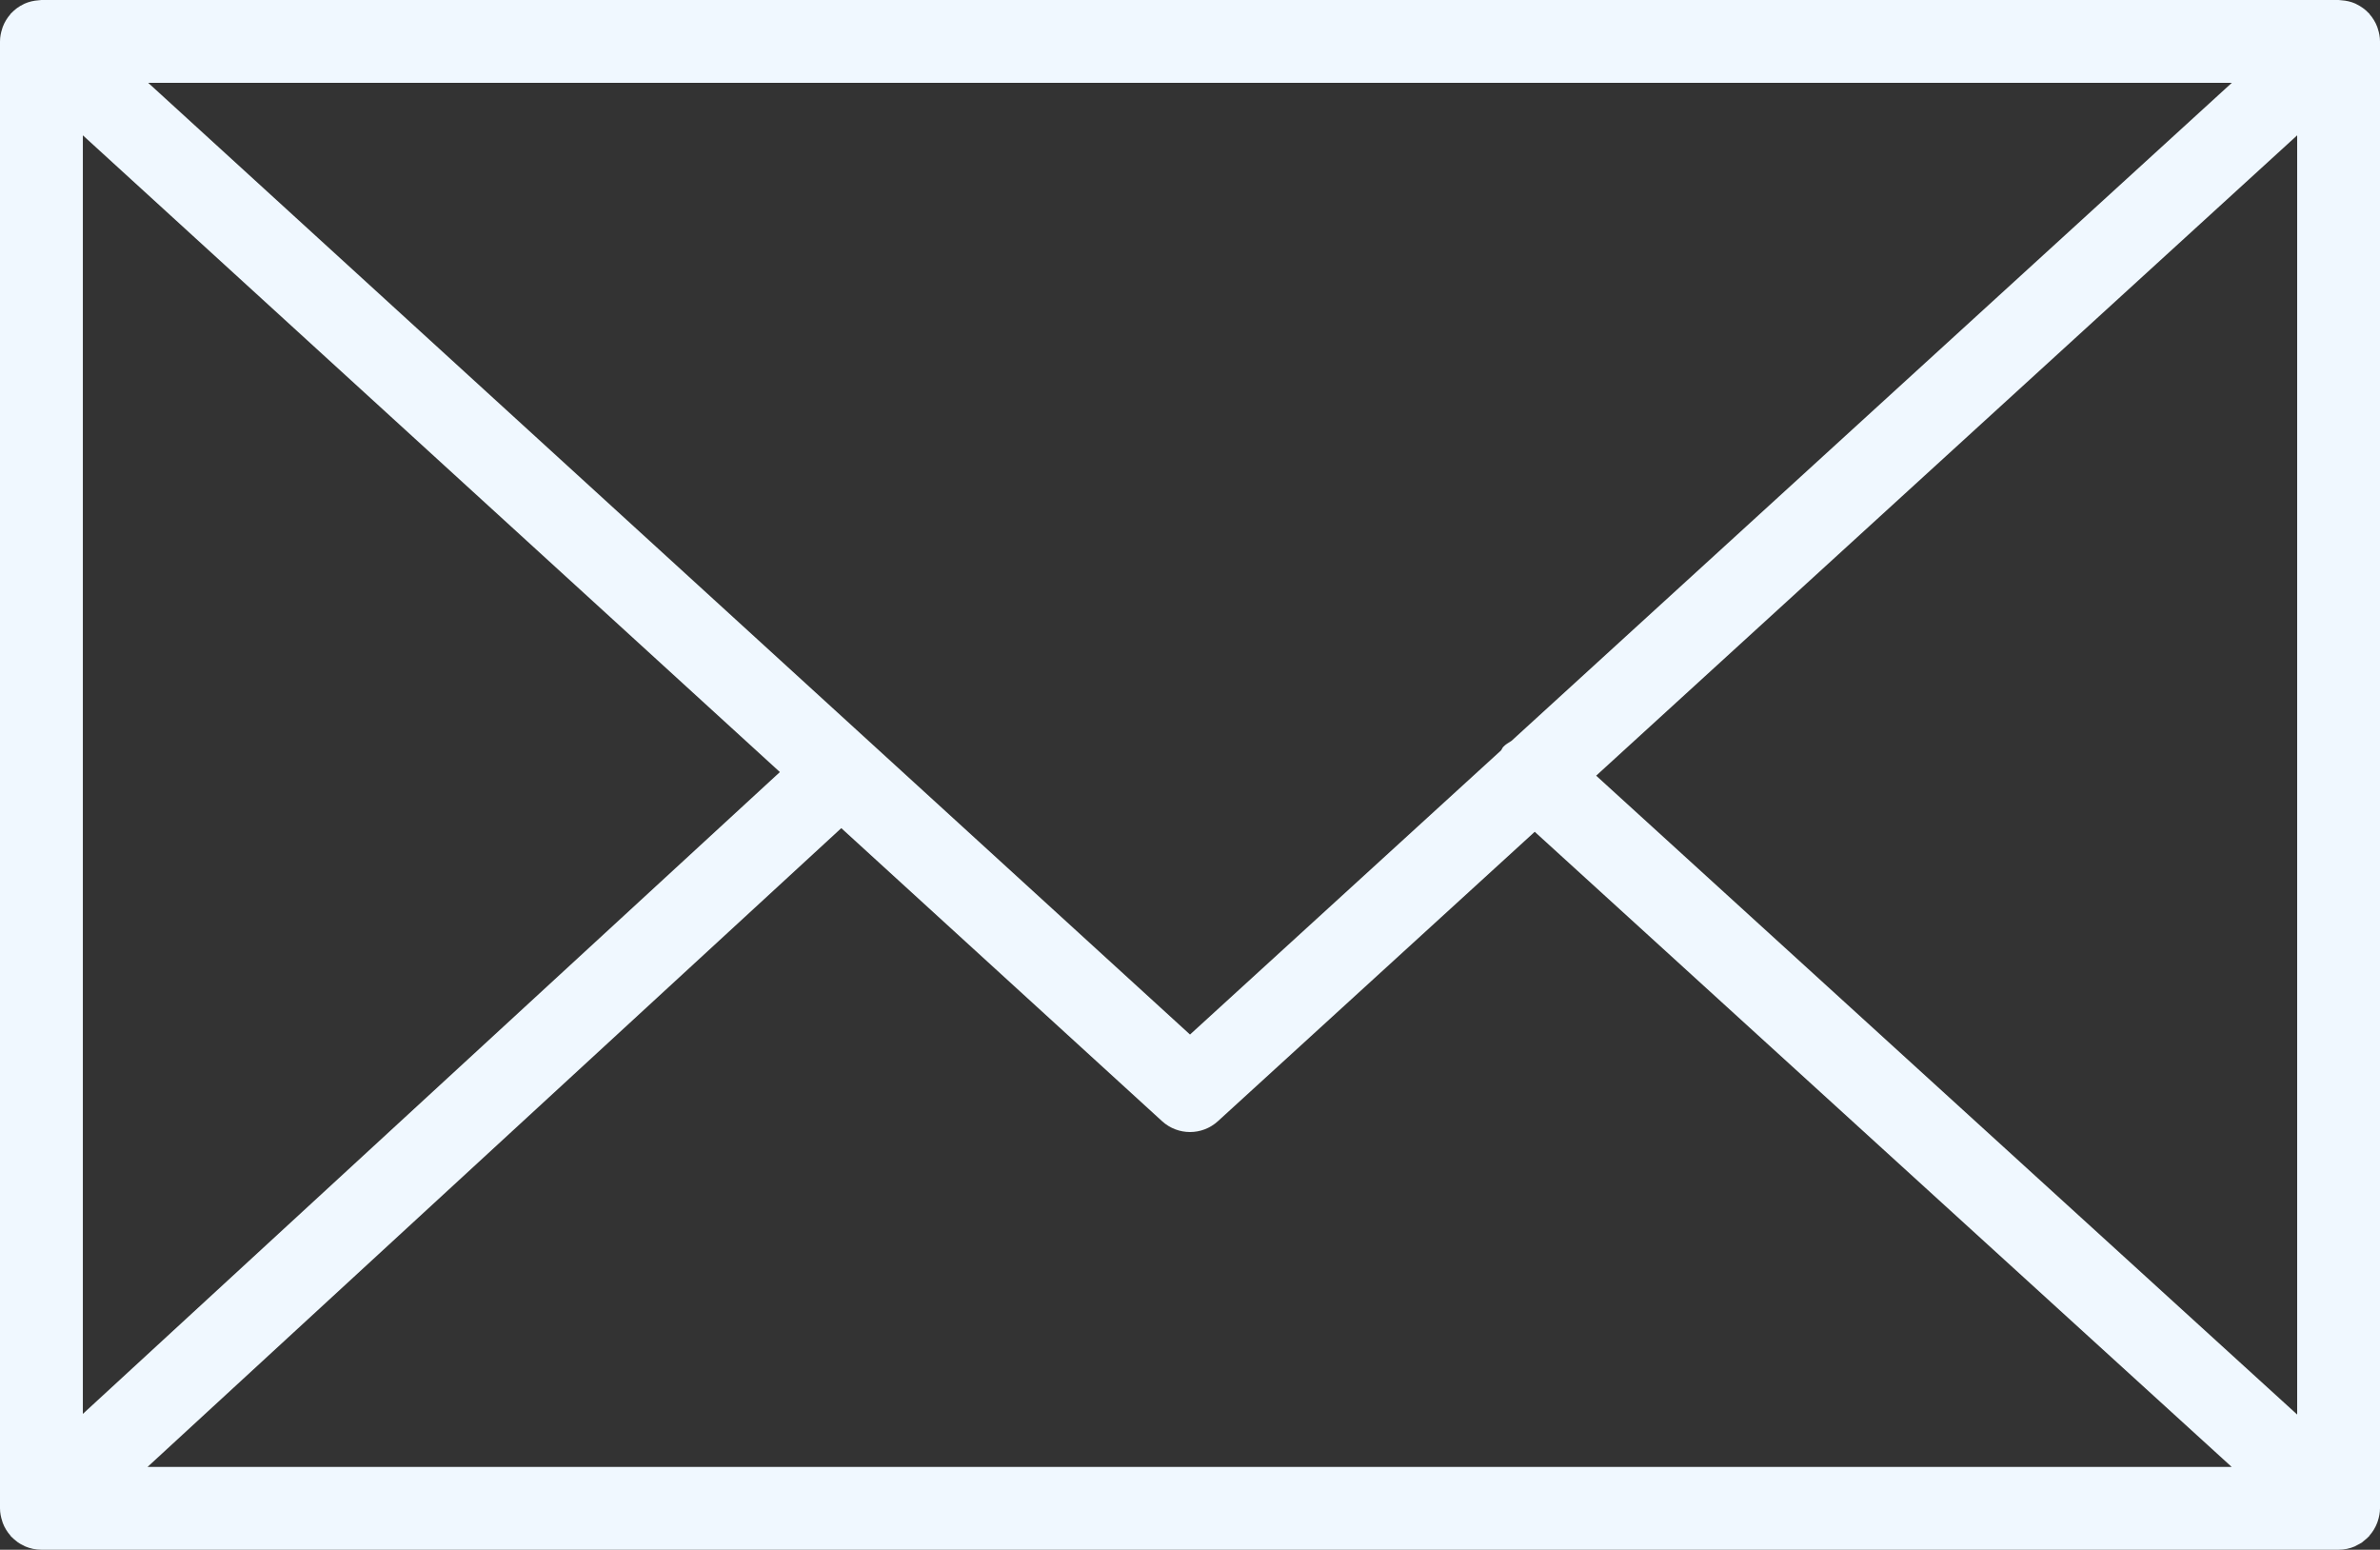 <?xml version="1.0" encoding="UTF-8" standalone="no"?>
<!-- Generator: Adobe Illustrator 21.1.0, SVG Export Plug-In . SVG Version: 6.00 Build 0)  -->

<svg
   version="1.1"
   id="Layer_1"
   x="0px"
   y="0px"
   viewBox="0 0 86.205 56.127"
   xml:space="preserve"
   sodipodi:docname="email_icon.svg"
   width="86.205"
   height="56.127"
   inkscape:version="1.1 (c4e8f9ed74, 2021-05-24)"
   xmlns:inkscape="http://www.inkscape.org/namespaces/inkscape"
   xmlns:sodipodi="http://sodipodi.sourceforge.net/DTD/sodipodi-0.dtd"
   xmlns="http://www.w3.org/2000/svg"
   xmlns:svg="http://www.w3.org/2000/svg"><rect x="0" y="0" width="86.205" height="56.127" fill="#333333" stroke="none"/><defs
   id="defs7" /><sodipodi:namedview
   id="namedview5"
   pagecolor="#009080"
   bordercolor="#666666"
   borderopacity="1.0"
   inkscape:pageshadow="2"
   inkscape:pageopacity="0"
   inkscape:pagecheckerboard="0"
   showgrid="false"
   fit-margin-top="0"
   fit-margin-left="0"
   fit-margin-right="0"
   fit-margin-bottom="0"
   inkscape:zoom="7.5035876"
   inkscape:cx="43.24598"
   inkscape:cy="28.9195"
   inkscape:window-width="1920"
   inkscape:window-height="1019"
   inkscape:window-x="0"
   inkscape:window-y="0"
   inkscape:window-maximized="1"
   inkscape:current-layer="Layer_1" />
<path
   d="m 86.126,55.085 c 0.047,-0.145 0.079,-0.298 0.079,-0.459 V 1.499 c 0,-0.162 -0.032,-0.316 -0.08,-0.462 C 86.118,1.017 86.114,0.997 86.106,0.977 86.042,0.806 85.948,0.652 85.83,0.517 85.822,0.508 85.821,0.497 85.813,0.488 85.808,0.483 85.802,0.481 85.797,0.476 85.671,0.342 85.522,0.234 85.355,0.153 85.342,0.147 85.332,0.139 85.319,0.133 85.161,0.062 84.989,0.022 84.808,0.01 84.79,0.009 84.773,0.005 84.755,0.005 84.738,0.004 84.723,0 84.706,0 H 1.501 C 1.484,0 1.468,0.004 1.451,0.005 1.435,0.006 1.419,0.009 1.403,0.01 1.22,0.022 1.045,0.063 0.885,0.135 0.875,0.139 0.867,0.146 0.857,0.15 0.687,0.231 0.536,0.341 0.409,0.477 0.404,0.482 0.398,0.483 0.393,0.488 0.385,0.496 0.384,0.507 0.376,0.516 0.258,0.651 0.163,0.806 0.099,0.977 0.091,0.997 0.087,1.017 0.08,1.038 0.032,1.184 0,1.338 0,1.5 v 53.128 c 0,0.164 0.033,0.32 0.082,0.468 0.007,0.02 0.011,0.039 0.018,0.059 0.065,0.172 0.161,0.327 0.28,0.462 0.007,0.008 0.009,0.018 0.016,0.026 0.006,0.007 0.014,0.011 0.021,0.018 0.049,0.051 0.103,0.096 0.159,0.14 0.025,0.019 0.047,0.042 0.073,0.06 0.066,0.046 0.137,0.083 0.21,0.117 0.018,0.008 0.034,0.021 0.052,0.028 0.181,0.077 0.38,0.121 0.589,0.121 h 83.204 c 0.209,0 0.408,-0.043 0.589,-0.121 0.028,-0.012 0.054,-0.03 0.081,-0.044 0.062,-0.031 0.124,-0.063 0.181,-0.102 0.03,-0.021 0.057,-0.048 0.086,-0.071 0.051,-0.041 0.101,-0.082 0.145,-0.129 0.008,-0.008 0.017,-0.014 0.025,-0.022 0.008,-0.009 0.01,-0.021 0.018,-0.03 0.117,-0.134 0.211,-0.288 0.275,-0.458 0.01,-0.022 0.015,-0.043 0.022,-0.065 z M 3.001,4.901 28.248,27.962 3.001,51.207 Z m 51.746,21.931 c -0.104,0.068 -0.214,0.125 -0.301,0.221 -0.033,0.036 -0.044,0.083 -0.073,0.121 L 43.103,37.468 5.367,2.999 h 75.472 z m -24.275,3.161 11.619,10.613 c 0.287,0.262 0.649,0.393 1.012,0.393 0.363,0 0.725,-0.131 1.011,-0.393 L 55.589,30.125 80.832,53.127 H 5.345 Z m 27.342,-1.9 25.391,-23.192 v 46.33 z"
   id="path2"
   style="fill:#f0f8ff;fill-opacity:1" />
</svg>
